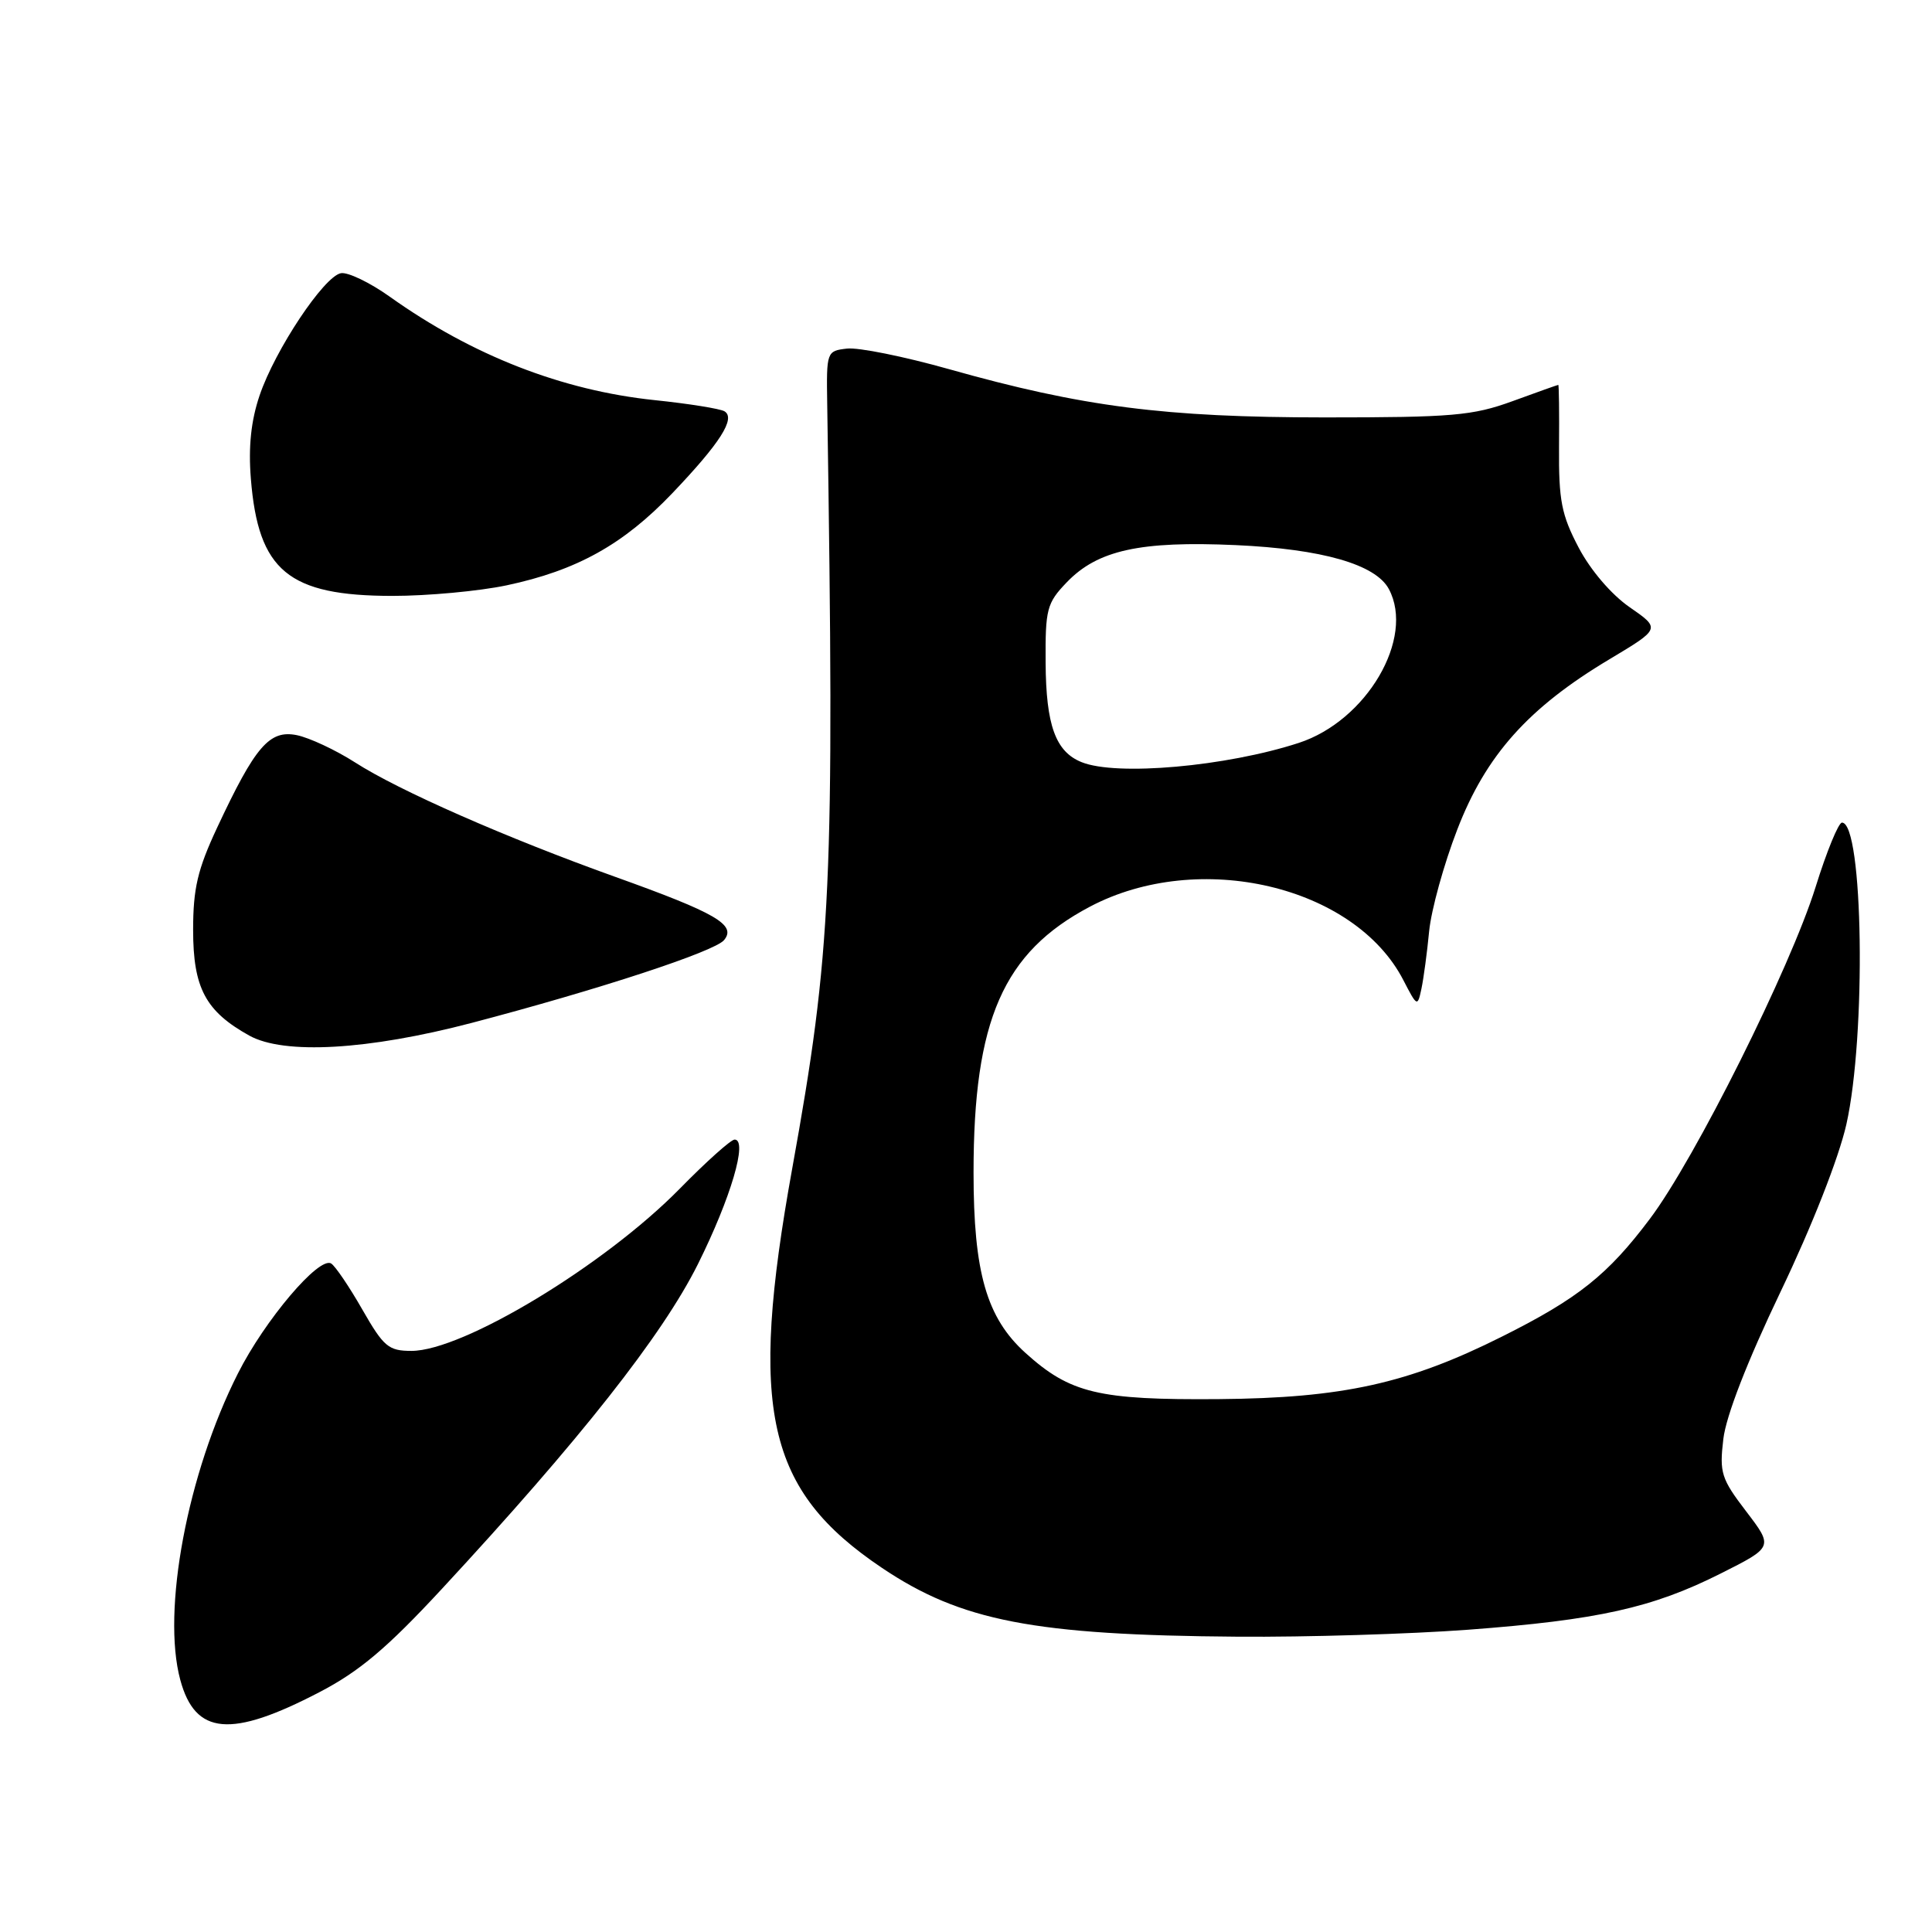 <?xml version="1.0" encoding="UTF-8" standalone="no"?>
<!DOCTYPE svg PUBLIC "-//W3C//DTD SVG 1.1//EN" "http://www.w3.org/Graphics/SVG/1.1/DTD/svg11.dtd" >
<svg xmlns="http://www.w3.org/2000/svg" xmlns:xlink="http://www.w3.org/1999/xlink" version="1.1" viewBox="0 0 256 256">
 <g >
 <path fill="currentColor"
d=" M 42.33 224.22 C 47.63 221.46 51.26 218.40 58.51 210.58 C 76.85 190.79 87.77 176.94 92.48 167.50 C 96.84 158.74 99.12 151.00 97.34 151.00 C 96.85 151.00 93.58 153.93 90.07 157.51 C 80.10 167.66 61.35 179.00 54.52 179.00 C 51.48 179.00 50.84 178.46 48.01 173.52 C 46.29 170.51 44.43 167.76 43.88 167.42 C 42.28 166.44 35.10 174.90 31.52 182.00 C 24.83 195.23 21.41 213.44 23.89 222.60 C 25.87 229.92 30.59 230.34 42.33 224.22 Z  M 194.50 215.95 C 211.73 214.66 218.96 213.05 227.98 208.51 C 234.98 204.99 234.98 204.99 231.38 200.27 C 228.07 195.94 227.82 195.15 228.35 190.68 C 228.71 187.61 231.52 180.39 235.94 171.15 C 240.10 162.46 243.64 153.45 244.65 149.00 C 247.30 137.23 246.90 109.00 244.07 109.00 C 243.61 109.00 242.04 112.83 240.58 117.52 C 237.24 128.23 224.59 153.58 218.62 161.50 C 213.04 168.93 209.09 172.07 199.03 177.10 C 186.58 183.34 177.89 185.25 161.50 185.39 C 145.55 185.52 141.80 184.62 135.88 179.27 C 130.73 174.62 129.00 168.61 129.00 155.37 C 129.00 135.17 132.93 126.20 144.42 120.14 C 158.86 112.52 179.49 117.36 185.95 129.87 C 187.78 133.41 187.83 133.44 188.35 131.00 C 188.64 129.62 189.10 126.20 189.37 123.38 C 189.65 120.56 191.32 114.50 193.10 109.91 C 196.89 100.07 202.52 93.77 213.27 87.35 C 220.04 83.30 220.04 83.30 215.94 80.46 C 213.51 78.78 210.75 75.55 209.18 72.56 C 206.90 68.22 206.53 66.32 206.58 59.25 C 206.62 54.71 206.57 51.00 206.48 51.00 C 206.39 51.00 203.66 51.97 200.41 53.16 C 195.13 55.08 192.47 55.31 175.50 55.31 C 154.32 55.30 143.46 53.91 125.73 48.91 C 119.80 47.24 113.73 46.01 112.23 46.19 C 109.54 46.50 109.50 46.59 109.61 53.50 C 110.59 117.21 110.19 125.94 104.97 154.85 C 99.18 186.90 101.55 197.45 116.86 207.75 C 127.34 214.80 137.01 216.67 164.00 216.87 C 173.07 216.94 186.80 216.52 194.50 215.95 Z  M 62.50 135.54 C 79.33 131.12 94.68 126.09 95.94 124.57 C 97.61 122.56 94.93 120.99 81.50 116.18 C 67.06 111.00 52.85 104.76 47.04 101.02 C 44.46 99.37 40.99 97.75 39.32 97.41 C 35.70 96.69 33.83 98.86 28.77 109.67 C 26.18 115.21 25.59 117.73 25.59 123.22 C 25.59 130.91 27.23 134.00 33.03 137.22 C 37.64 139.78 48.77 139.14 62.50 135.54 Z  M 67.13 77.56 C 76.42 75.59 82.60 72.15 89.08 65.36 C 95.44 58.69 97.51 55.43 96.00 54.50 C 95.44 54.16 91.28 53.49 86.75 53.02 C 74.48 51.74 62.58 47.10 51.67 39.33 C 49.01 37.43 46.08 36.03 45.17 36.20 C 42.92 36.63 36.45 46.35 34.40 52.39 C 33.26 55.75 32.90 59.19 33.24 63.43 C 34.22 75.65 38.21 78.95 52.00 78.96 C 56.67 78.96 63.48 78.33 67.13 77.56 Z  M 143.32 100.99 C 139.87 99.61 138.60 96.10 138.55 87.82 C 138.50 80.71 138.71 79.91 141.34 77.17 C 145.43 72.90 151.07 71.66 163.75 72.23 C 175.19 72.75 182.28 74.78 184.03 78.05 C 187.51 84.56 181.09 95.51 172.09 98.44 C 162.48 101.57 147.94 102.86 143.32 100.99 Z "/>
</g>
</svg>